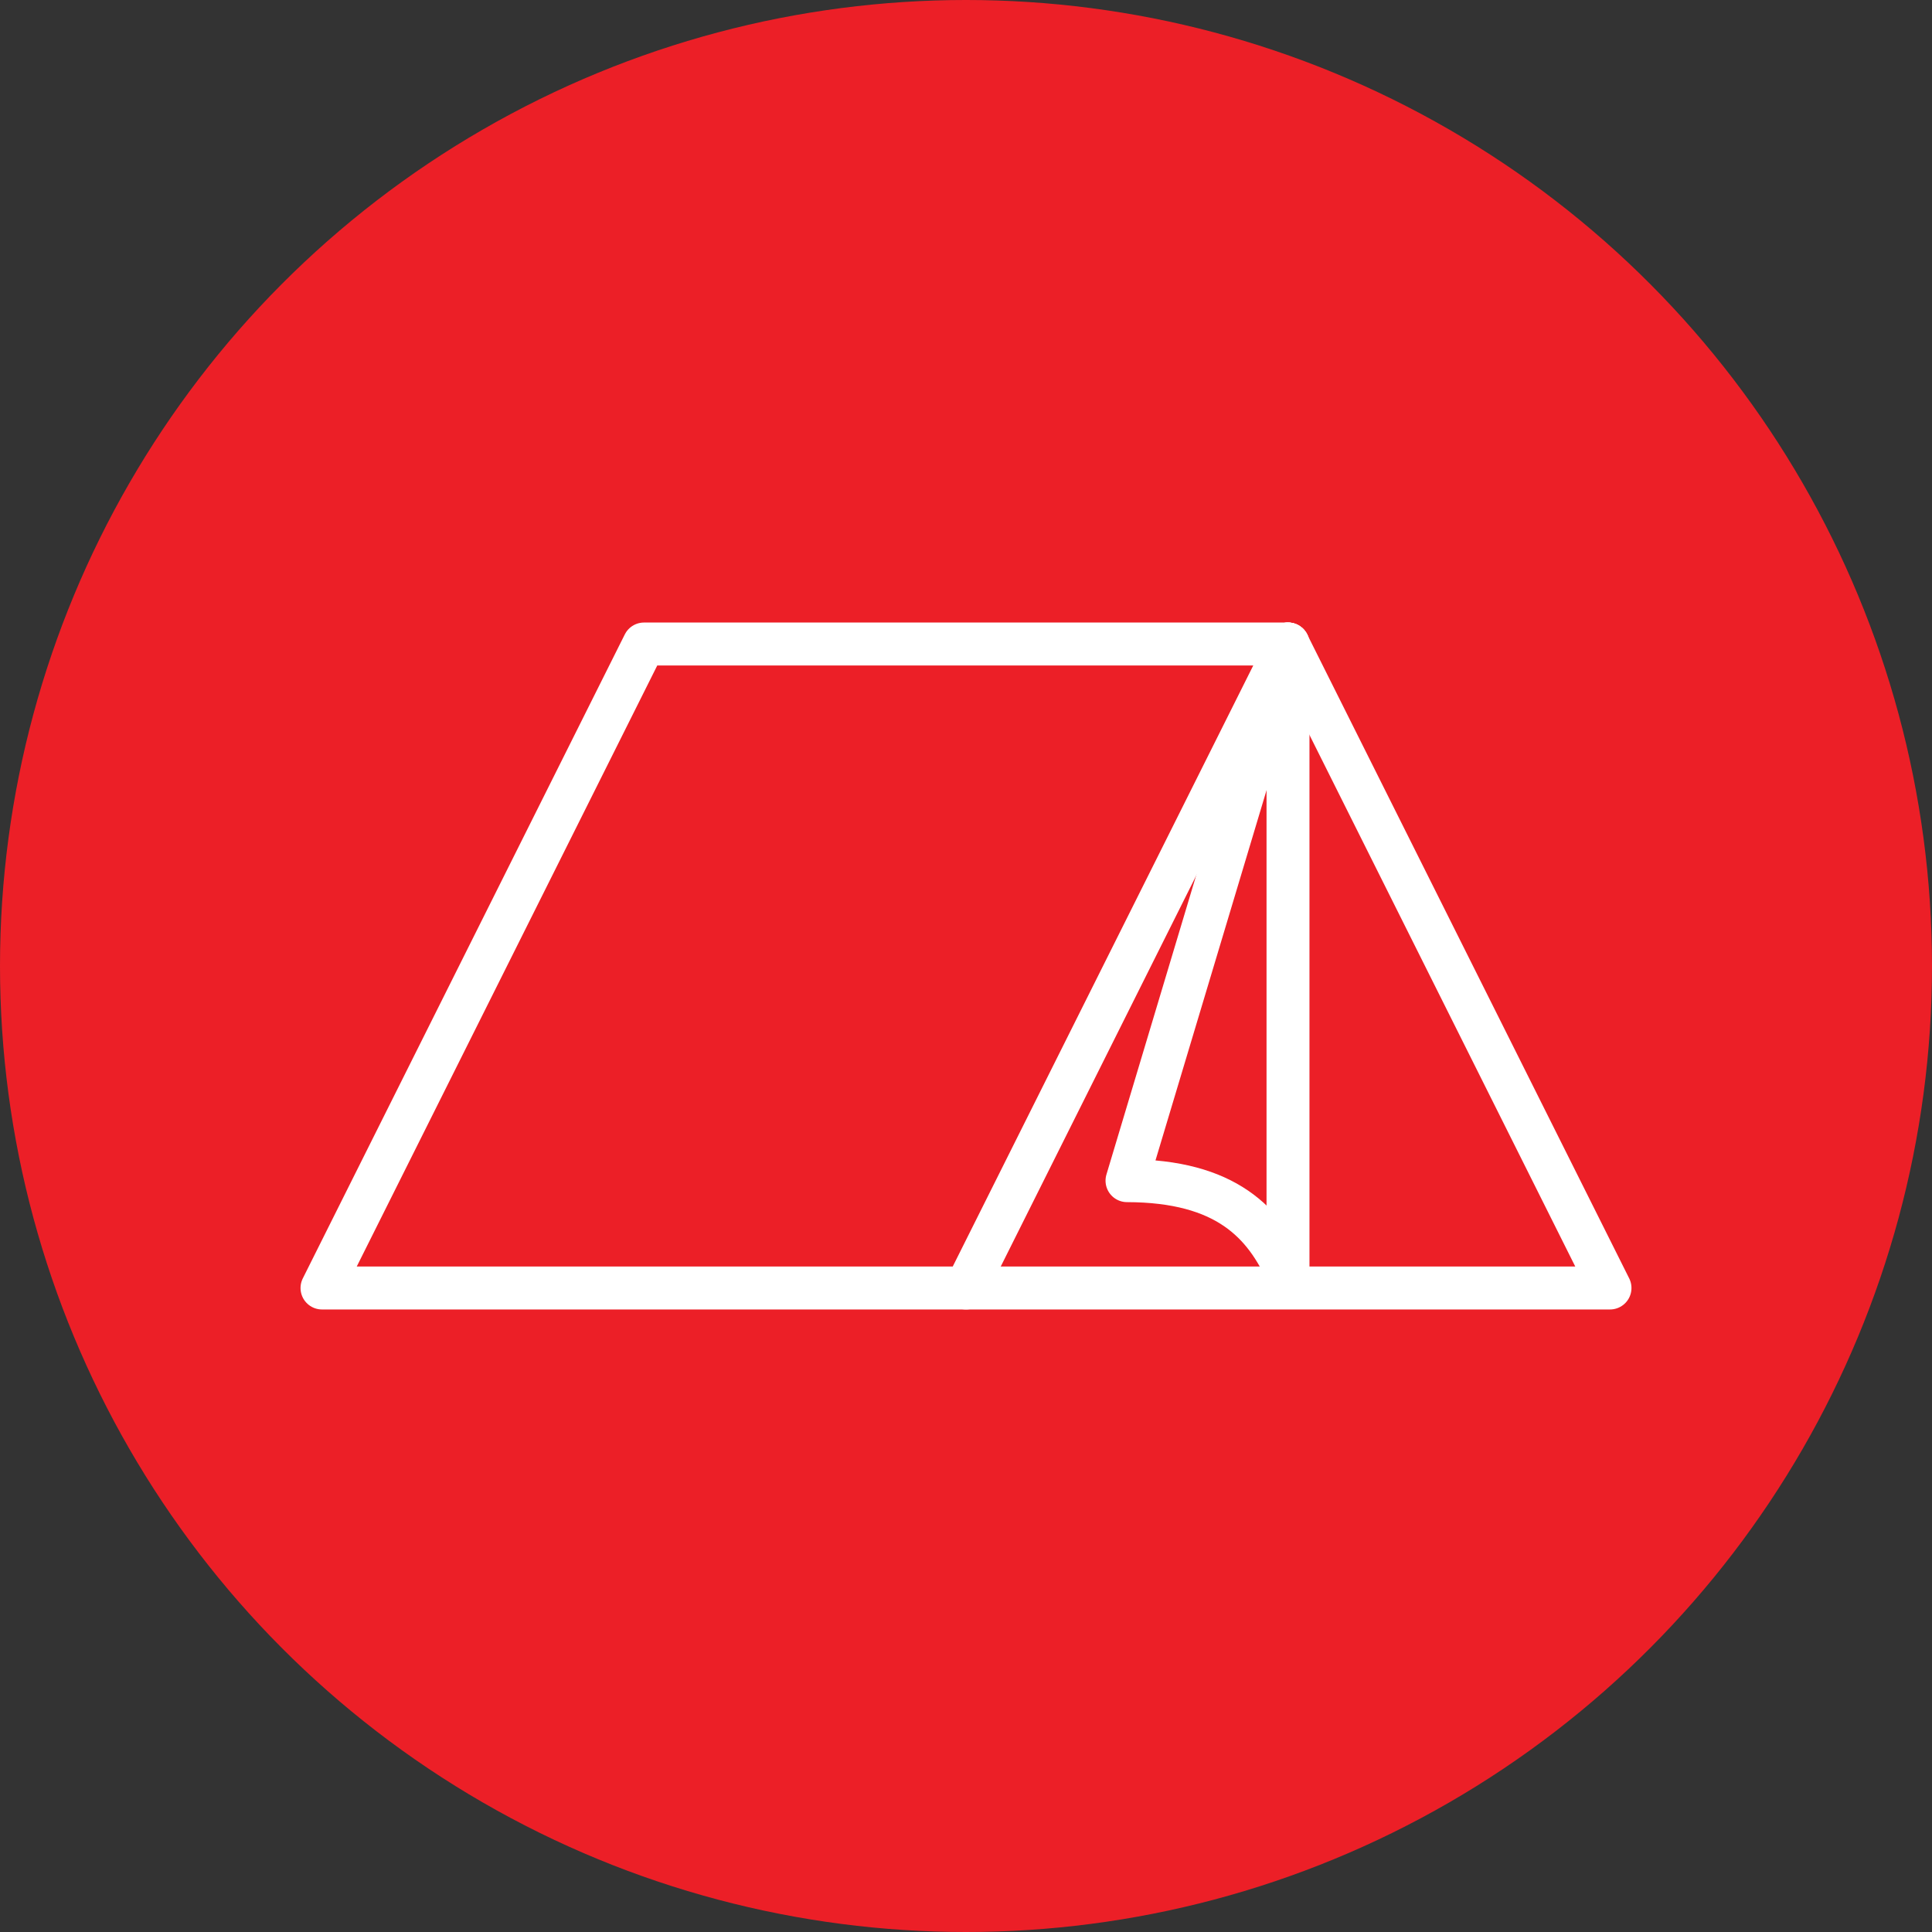 <?xml version="1.0" encoding="UTF-8" standalone="no"?><!DOCTYPE svg PUBLIC "-//W3C//DTD SVG 1.1//EN" "http://www.w3.org/Graphics/SVG/1.1/DTD/svg11.dtd"><svg width="100%" height="100%" viewBox="0 0 36 36" version="1.1" xmlns="http://www.w3.org/2000/svg" xmlns:xlink="http://www.w3.org/1999/xlink" xml:space="preserve" xmlns:serif="http://www.serif.com/" style="fill-rule:evenodd;clip-rule:evenodd;stroke-linecap:round;stroke-linejoin:round;stroke-miterlimit:3;"><rect x="0" y="0" width="36" height="36" fill="#333333" stroke="none"/><rect id="tent" x="0" y="0" width="36" height="36" style="fill:none;"/><g id="bg-white"><circle cx="18" cy="18" r="18" style="fill:#ec1f27;"/></g><path d="M6,24l6,-12l12,0l-6,12l-12,0Z" style="fill:none;stroke:#fff;stroke-width:0.8px;"/><path d="M24,12l6,12l-12,0" style="fill:none;stroke:#fff;stroke-width:0.8px;"/><path d="M24,12l0,11.761" style="fill:none;stroke:#fff;stroke-width:0.8px;"/><path d="M24,12l-3,10c1.849,0.004 2.568,0.784 3,1.761" style="fill:none;stroke:#fff;stroke-width:0.8px;"/></svg>